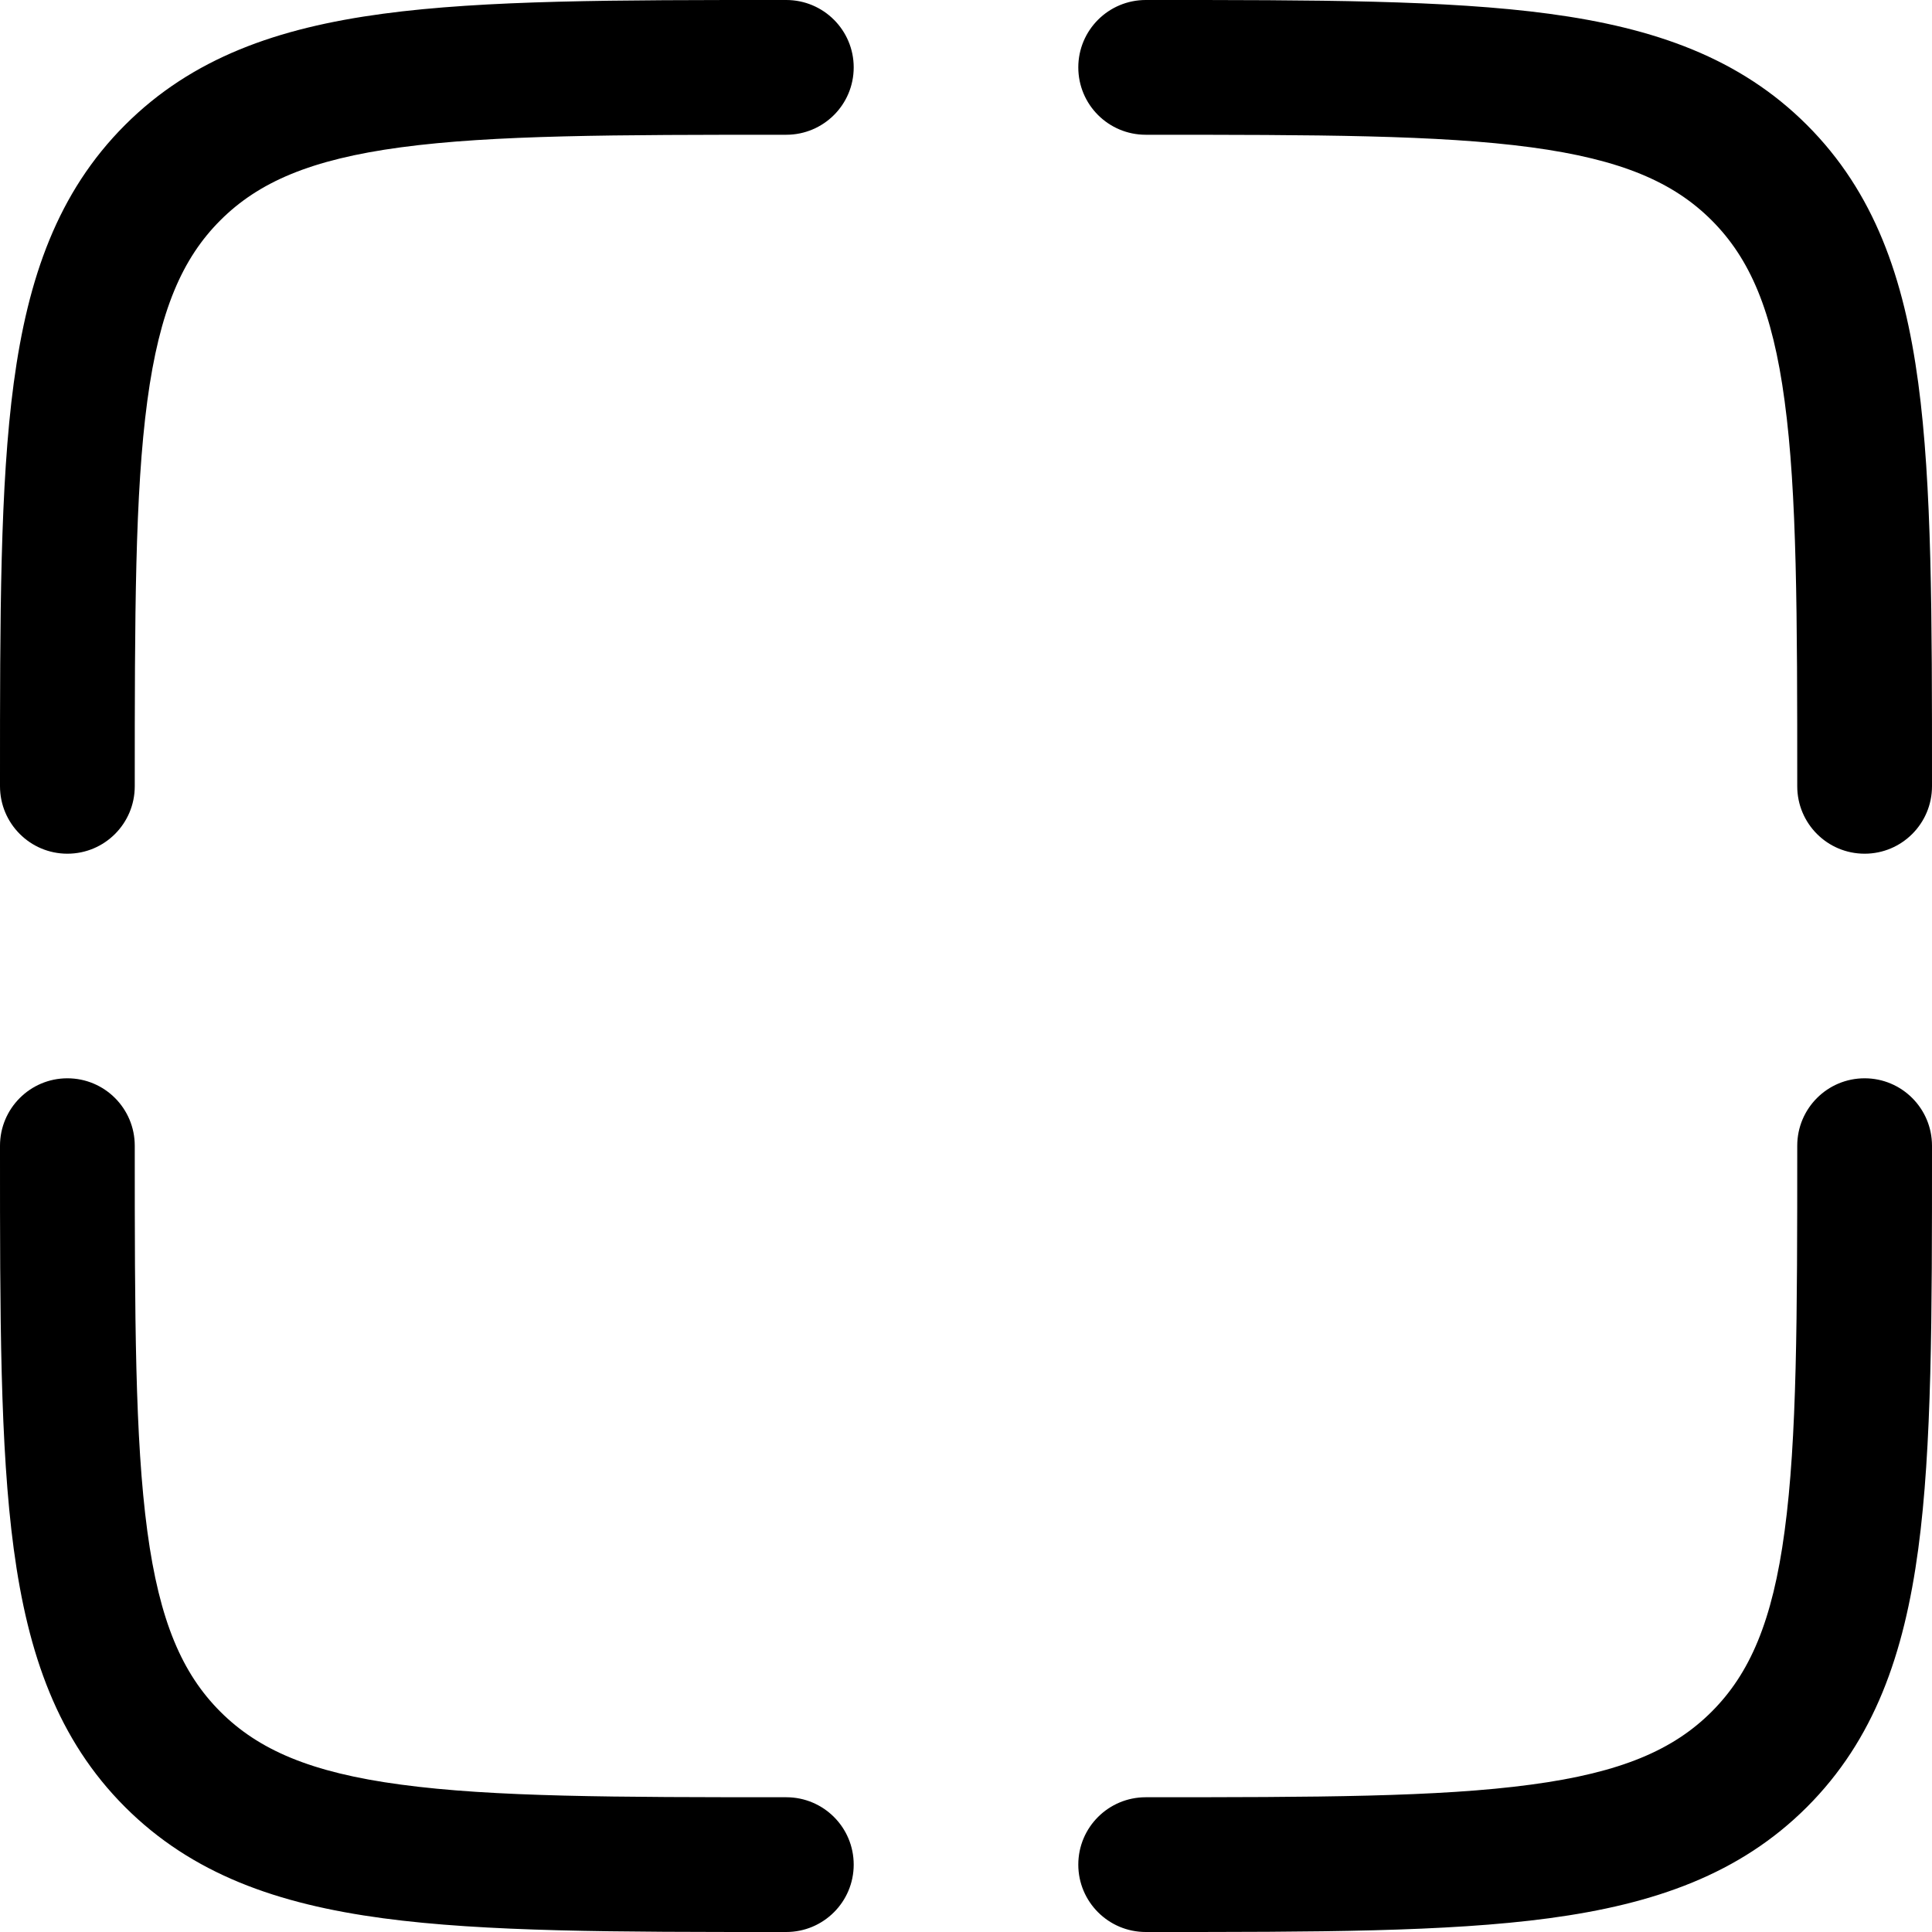 <svg width="24" height="24" viewBox="0 0 24 24" fill="none" xmlns="http://www.w3.org/2000/svg">
<path fill-rule="evenodd" clip-rule="evenodd" d="M9.704 5.059e-07H9.767C10.23 5.059e-07 10.605 0.375 10.605 0.837C10.605 1.3 10.23 1.674 9.767 1.674C7.639 1.674 6.127 1.676 4.98 1.83C3.856 1.981 3.209 2.265 2.737 2.737C2.265 3.209 1.981 3.856 1.83 4.98C1.676 6.127 1.674 7.639 1.674 9.767C1.674 10.23 1.3 10.605 0.837 10.605C0.375 10.605 5.059e-07 10.23 5.059e-07 9.767V9.704C-2.18197e-05 7.653 -3.30515e-05 6.028 0.171 4.756C0.347 3.448 0.718 2.388 1.553 1.553C2.388 0.718 3.448 0.347 4.756 0.171C6.028 -3.30515e-05 7.653 -2.18197e-05 9.704 5.059e-07ZM19.02 1.83C17.873 1.676 16.361 1.674 14.233 1.674C13.77 1.674 13.395 1.3 13.395 0.837C13.395 0.375 13.77 5.059e-07 14.233 5.059e-07H14.296C16.347 -2.18197e-05 17.972 -3.30515e-05 19.244 0.171C20.552 0.347 21.612 0.718 22.447 1.553C23.282 2.388 23.653 3.448 23.829 4.756C24 6.028 24 7.653 24 9.704V9.767C24 10.23 23.625 10.605 23.163 10.605C22.7 10.605 22.326 10.23 22.326 9.767C22.326 7.639 22.324 6.127 22.169 4.98C22.019 3.856 21.735 3.209 21.263 2.737C20.791 2.265 20.143 1.981 19.02 1.83ZM0.837 13.395C1.3 13.395 1.674 13.77 1.674 14.233C1.674 16.361 1.676 17.873 1.83 19.02C1.981 20.143 2.265 20.791 2.737 21.263C3.209 21.735 3.856 22.019 4.98 22.169C6.127 22.324 7.639 22.326 9.767 22.326C10.23 22.326 10.605 22.7 10.605 23.163C10.605 23.625 10.23 24 9.767 24H9.704C7.653 24 6.028 24 4.756 23.829C3.448 23.653 2.388 23.282 1.553 22.447C0.718 21.612 0.347 20.552 0.171 19.244C-3.30515e-05 17.972 -2.18197e-05 16.347 5.059e-07 14.296V14.233C5.059e-07 13.77 0.375 13.395 0.837 13.395ZM23.163 13.395C23.625 13.395 24 13.77 24 14.233V14.296C24 16.347 24 17.972 23.829 19.244C23.653 20.552 23.282 21.612 22.447 22.447C21.612 23.282 20.552 23.653 19.244 23.829C17.972 24 16.347 24 14.296 24H14.233C13.77 24 13.395 23.625 13.395 23.163C13.395 22.7 13.77 22.326 14.233 22.326C16.361 22.326 17.873 22.324 19.02 22.169C20.143 22.019 20.791 21.735 21.263 21.263C21.735 20.791 22.019 20.143 22.169 19.02C22.324 17.873 22.326 16.361 22.326 14.233C22.326 13.77 22.7 13.395 23.163 13.395Z" fill="currentColor" />
</svg>
